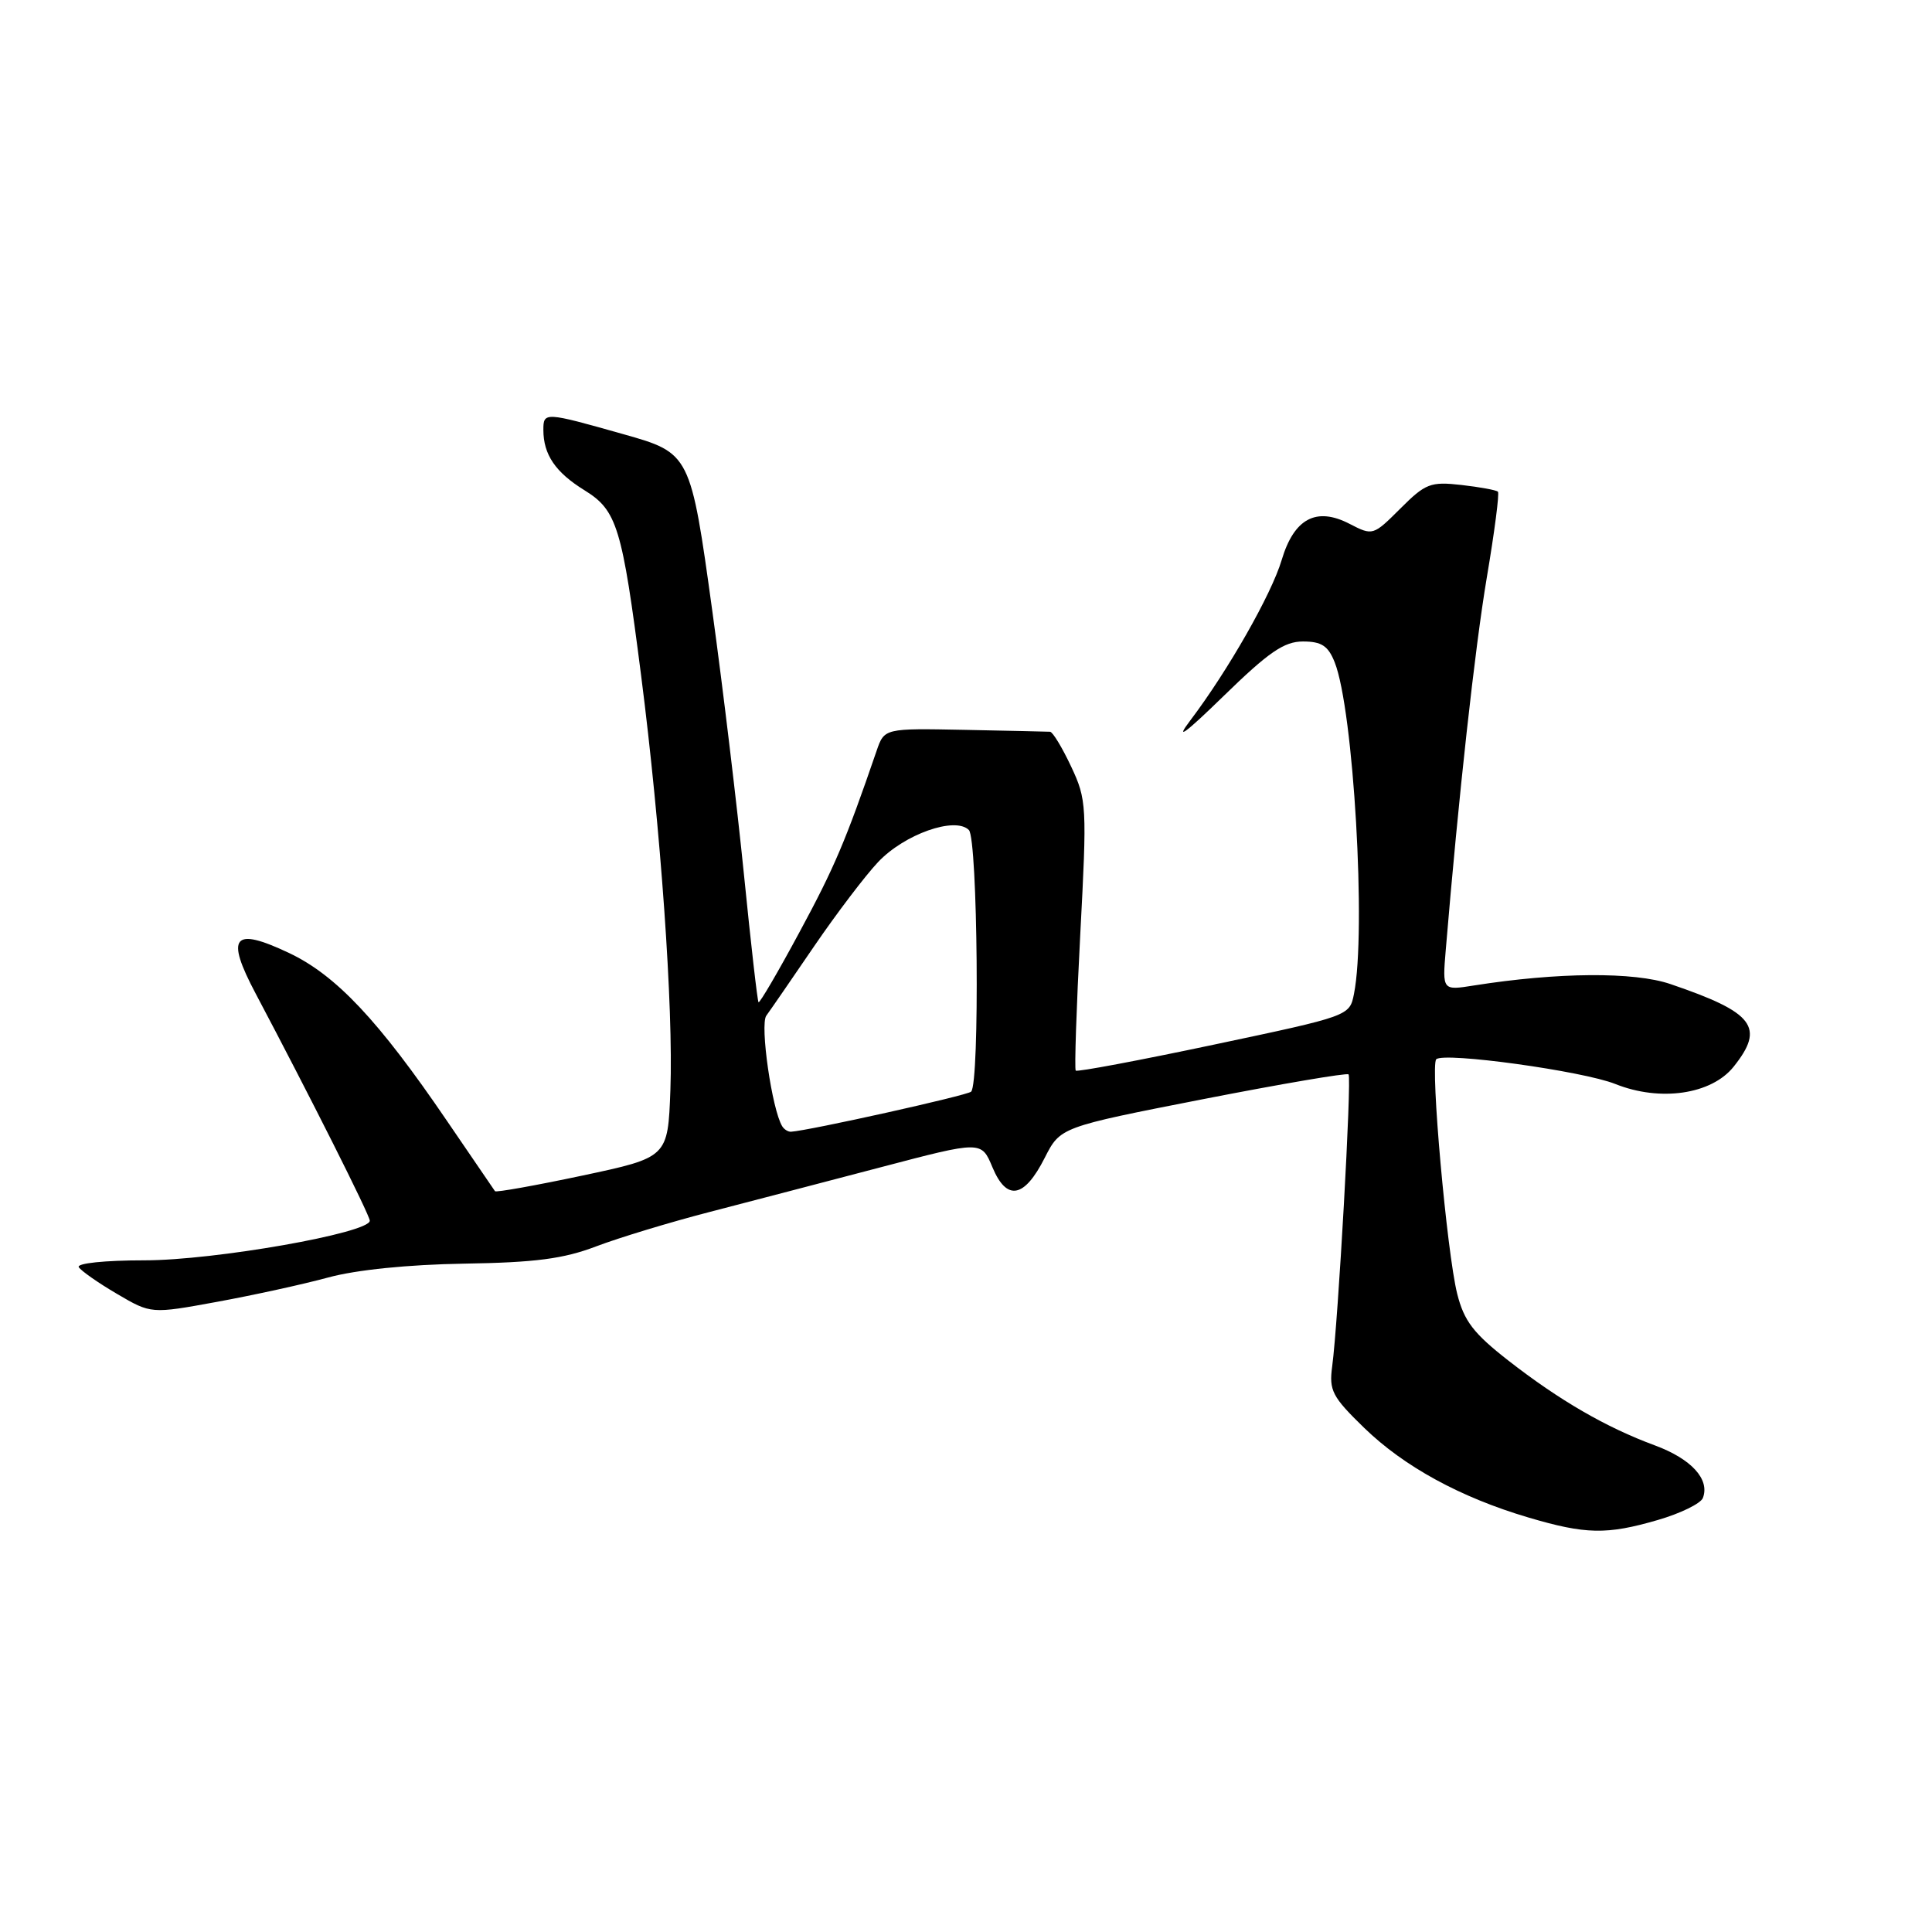 <?xml version="1.0" encoding="UTF-8" standalone="no"?>
<!DOCTYPE svg PUBLIC "-//W3C//DTD SVG 1.1//EN" "http://www.w3.org/Graphics/SVG/1.1/DTD/svg11.dtd" >
<svg xmlns="http://www.w3.org/2000/svg" xmlns:xlink="http://www.w3.org/1999/xlink" version="1.1" viewBox="0 0 256 256">
 <g >
 <path fill="currentColor"
d=" M 219.66 201.41 C 222.67 200.54 225.36 199.22 225.64 198.49 C 226.59 196.02 224.12 193.32 219.30 191.53 C 212.81 189.14 206.62 185.55 199.85 180.27 C 195.25 176.68 194.00 175.05 193.09 171.45 C 191.72 166.00 189.50 141.17 190.31 140.36 C 191.30 139.37 209.74 141.91 214.05 143.64 C 219.99 146.01 226.77 145.02 229.71 141.35 C 233.91 136.10 232.42 134.16 221.33 130.39 C 216.51 128.75 206.39 128.83 195.31 130.58 C 191.12 131.25 191.12 131.25 191.57 125.87 C 193.27 105.50 195.43 85.90 197.01 76.52 C 198.03 70.48 198.70 65.36 198.48 65.15 C 198.27 64.94 196.09 64.54 193.64 64.26 C 189.54 63.80 188.88 64.06 185.55 67.39 C 181.95 70.98 181.90 71.00 178.82 69.41 C 174.42 67.13 171.47 68.70 169.83 74.20 C 168.47 78.76 162.72 88.86 157.69 95.50 C 155.63 98.22 157.05 97.18 162.11 92.25 C 168.11 86.40 170.15 85.00 172.65 85.00 C 175.11 85.00 175.99 85.58 176.85 87.75 C 179.35 94.01 181.06 123.43 179.41 131.69 C 178.83 134.62 178.82 134.62 160.85 138.42 C 150.97 140.51 142.73 142.06 142.54 141.86 C 142.36 141.66 142.63 133.54 143.14 123.82 C 144.04 106.79 144.00 105.97 141.93 101.57 C 140.75 99.06 139.49 96.98 139.14 96.96 C 138.79 96.94 133.70 96.83 127.84 96.71 C 117.18 96.50 117.18 96.50 116.15 99.50 C 112.03 111.50 110.57 114.93 105.96 123.47 C 103.11 128.77 100.65 132.97 100.51 132.80 C 100.36 132.64 99.50 125.08 98.59 116.00 C 97.68 106.92 95.79 91.17 94.39 81.00 C 91.51 60.13 91.46 60.03 82.63 57.54 C 72.17 54.58 72.00 54.57 72.00 56.96 C 72.00 60.24 73.60 62.59 77.46 64.97 C 81.76 67.63 82.43 69.82 84.95 89.50 C 87.55 109.78 89.23 133.59 88.83 144.43 C 88.50 153.36 88.50 153.36 77.17 155.77 C 70.94 157.09 65.73 158.02 65.59 157.84 C 65.45 157.65 62.58 153.45 59.21 148.50 C 50.17 135.22 44.53 129.22 38.29 126.27 C 30.89 122.77 29.84 124.04 33.88 131.66 C 40.97 145.05 49.00 161.02 49.00 161.75 C 49.00 163.38 28.42 167.00 19.16 167.00 C 13.88 167.00 10.12 167.39 10.44 167.91 C 10.75 168.40 13.03 170.00 15.51 171.45 C 20.02 174.10 20.02 174.10 28.76 172.50 C 33.57 171.62 40.20 170.17 43.50 169.27 C 47.20 168.26 54.10 167.56 61.50 167.44 C 70.93 167.29 74.68 166.80 79.00 165.15 C 82.03 164.00 88.78 161.95 94.00 160.60 C 99.22 159.24 109.47 156.57 116.77 154.65 C 130.04 151.16 130.04 151.16 131.50 154.66 C 133.39 159.19 135.72 158.78 138.43 153.42 C 140.50 149.35 140.50 149.35 159.39 145.65 C 169.78 143.62 178.47 142.14 178.69 142.36 C 179.13 142.80 177.31 175.23 176.52 181.06 C 176.09 184.25 176.52 185.08 180.77 189.21 C 186.05 194.33 193.51 198.41 202.50 201.07 C 210.11 203.32 212.89 203.38 219.66 201.41 Z  M 103.65 149.24 C 102.29 147.04 100.67 135.77 101.54 134.58 C 102.07 133.86 104.92 129.72 107.88 125.38 C 110.84 121.05 114.65 116.03 116.35 114.23 C 119.84 110.53 126.56 108.16 128.38 109.98 C 129.56 111.17 129.84 143.49 128.68 144.65 C 128.19 145.15 107.18 149.82 104.81 149.96 C 104.43 149.98 103.91 149.66 103.65 149.24 Z "/>
</g>
</svg>